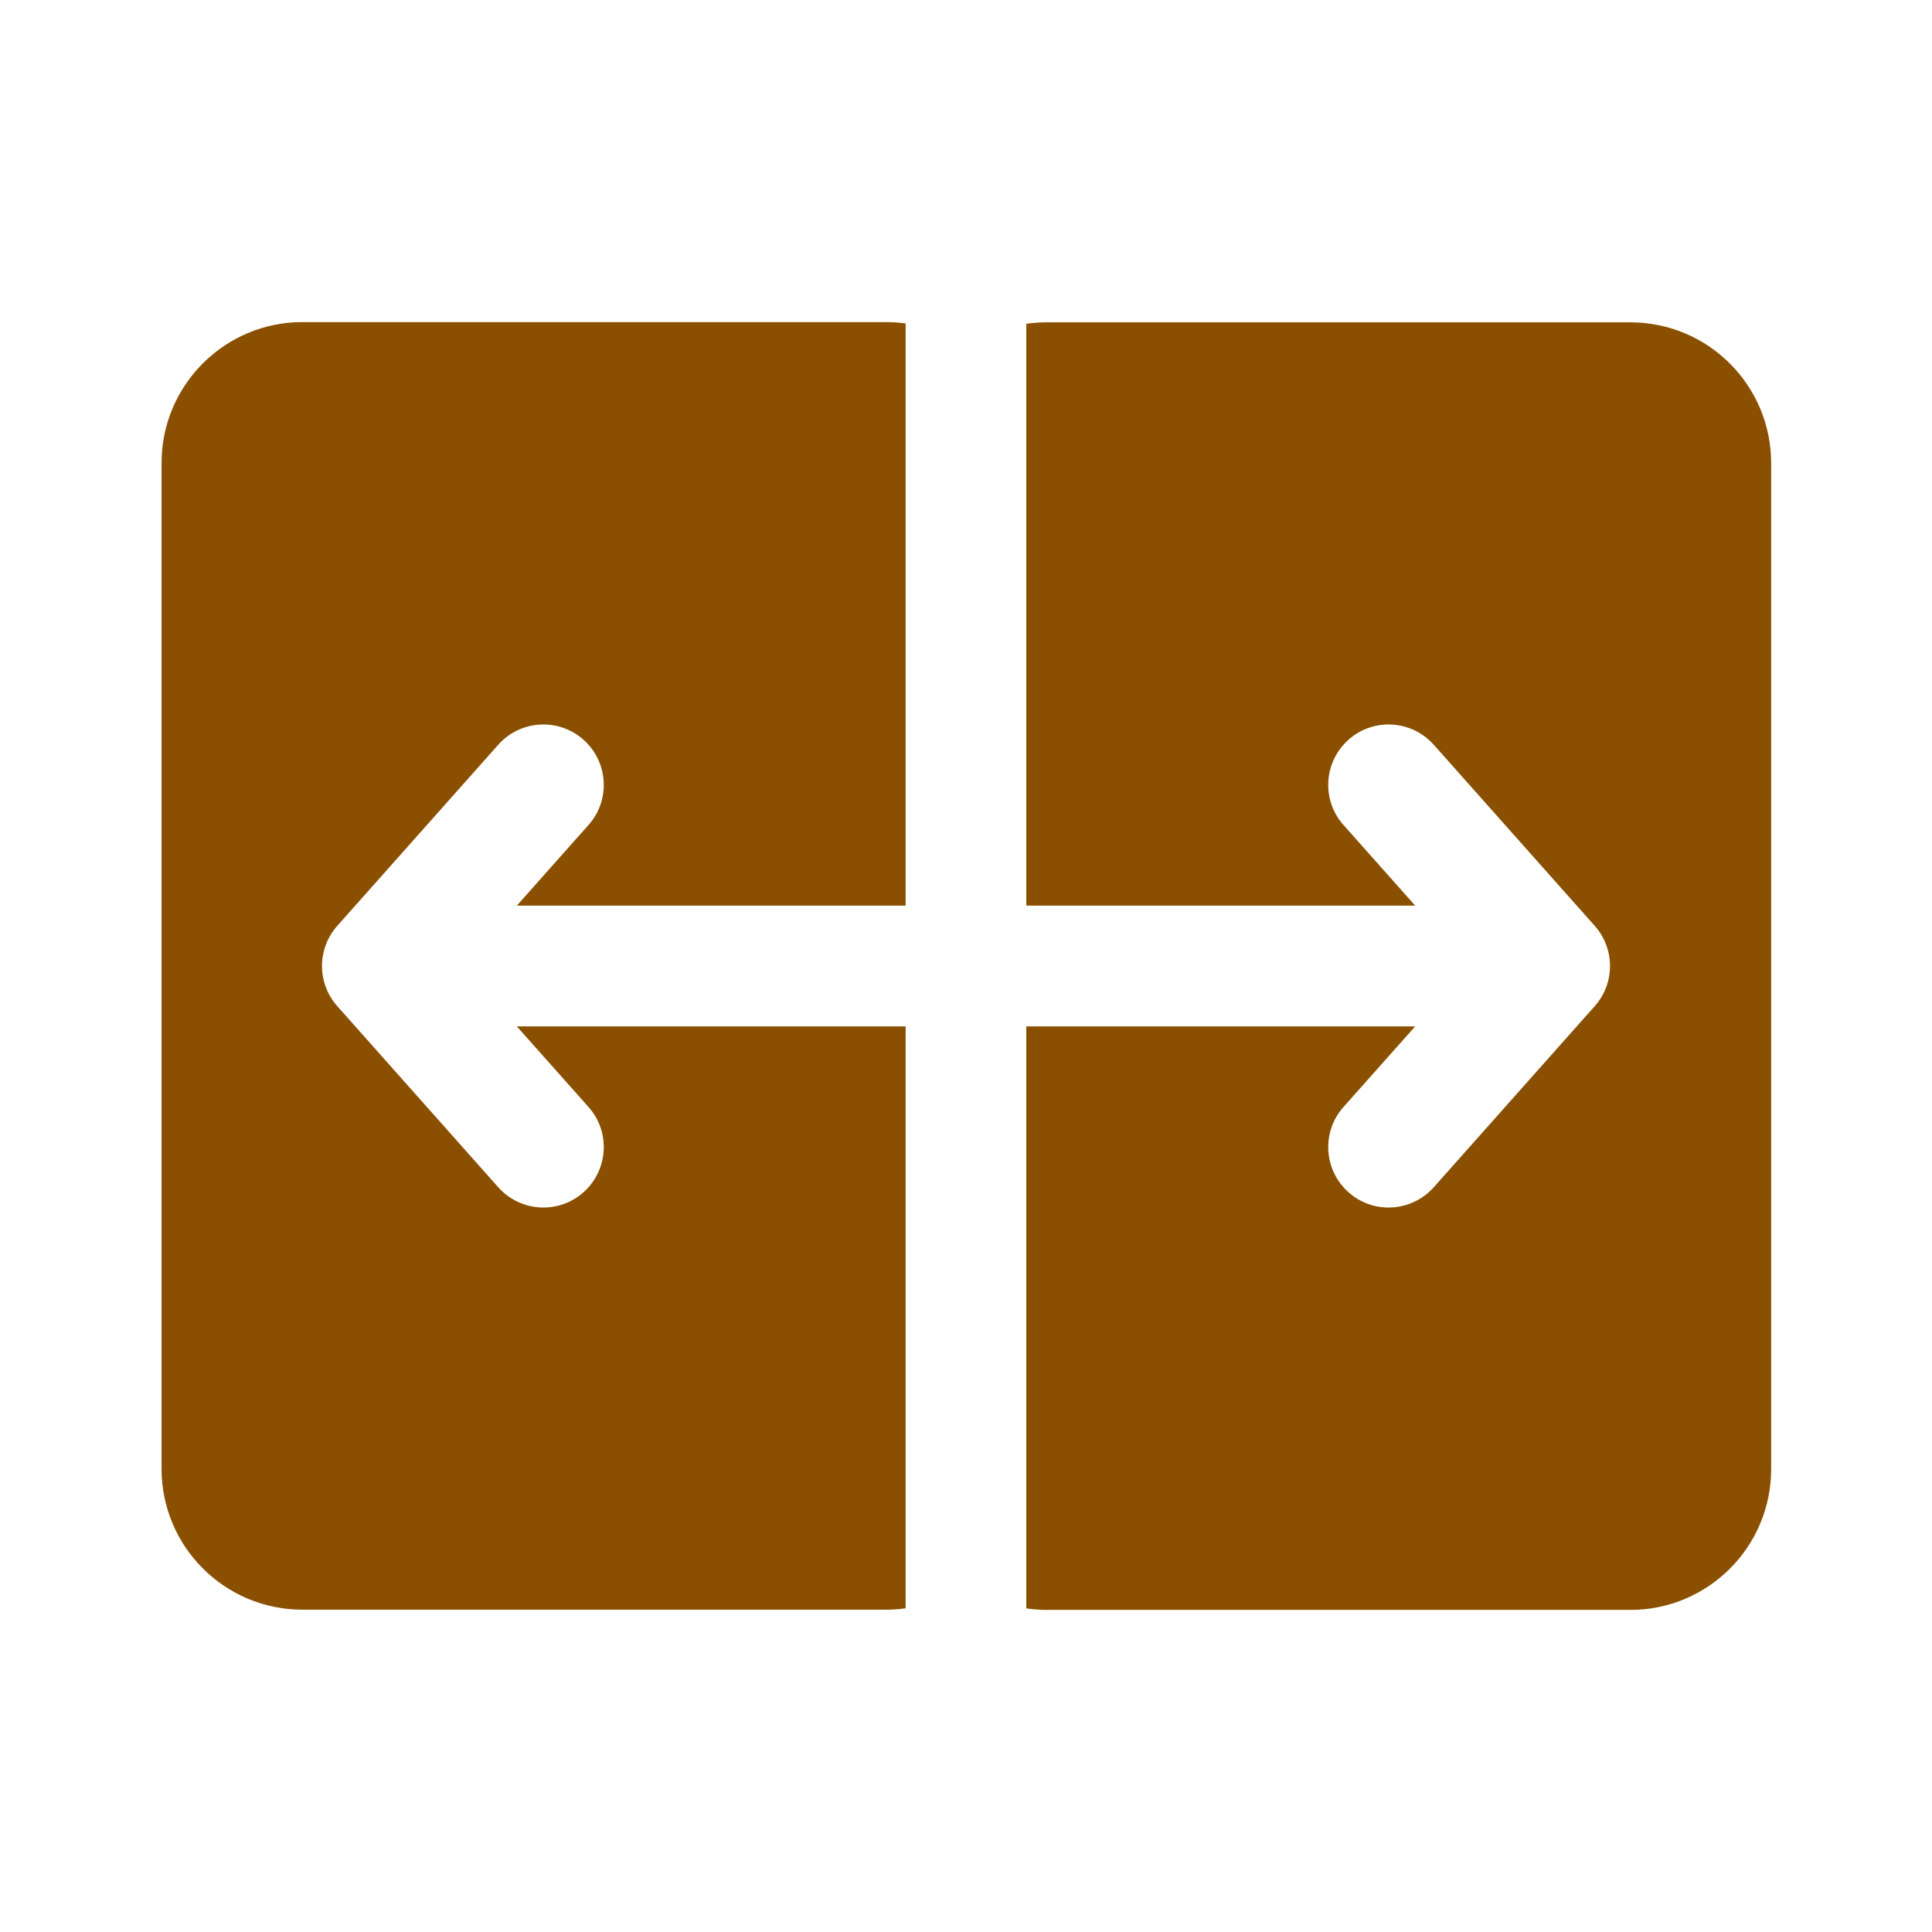 <!DOCTYPE svg PUBLIC "-//W3C//DTD SVG 1.1//EN" "http://www.w3.org/Graphics/SVG/1.1/DTD/svg11.dtd">
<!-- Uploaded to: SVG Repo, www.svgrepo.com, Transformed by: SVG Repo Mixer Tools -->
<svg width="800px" height="800px" viewBox="0 0 24 24" fill="none" xmlns="http://www.w3.org/2000/svg">
<g id="SVGRepo_bgCarrier" stroke-width="0"/>
<g id="SVGRepo_tracerCarrier" stroke-linecap="round" stroke-linejoin="round"/>
<g id="SVGRepo_iconCarrier"> <path d="M22.002 5.754C22.002 4.787 21.219 4.004 20.252 4.004H13.005C12.918 4.004 12.832 4.01 12.749 4.022L12.749 11.25H17.58L16.689 10.248C16.414 9.939 16.442 9.465 16.752 9.189C17.061 8.914 17.535 8.942 17.811 9.252L19.811 11.502C20.063 11.786 20.063 12.214 19.811 12.498L17.811 14.748C17.535 15.058 17.061 15.086 16.752 14.811C16.442 14.535 16.414 14.061 16.689 13.752L17.58 12.75H12.749L12.749 19.98C12.833 19.992 12.918 19.999 13.005 19.999H20.252C21.219 19.999 22.002 19.215 22.002 18.249V5.754Z" fill="#8a5000"/> <path d="M11.25 11.25H6.42L7.311 10.248C7.586 9.939 7.558 9.465 7.248 9.189C6.939 8.914 6.465 8.942 6.189 9.252L4.189 11.502C3.937 11.786 3.937 12.214 4.189 12.498L6.189 14.748C6.465 15.058 6.939 15.086 7.248 14.811C7.558 14.535 7.586 14.061 7.311 13.752L6.42 12.75H11.25L11.25 19.979C11.17 19.991 11.088 19.996 11.005 19.996H3.757C2.791 19.996 2.007 19.213 2.007 18.246V5.751C2.007 4.785 2.791 4.001 3.757 4.001H11.005C11.088 4.001 11.17 4.007 11.25 4.018L11.25 11.25Z" fill="#8a5000"/> </g>
</svg>